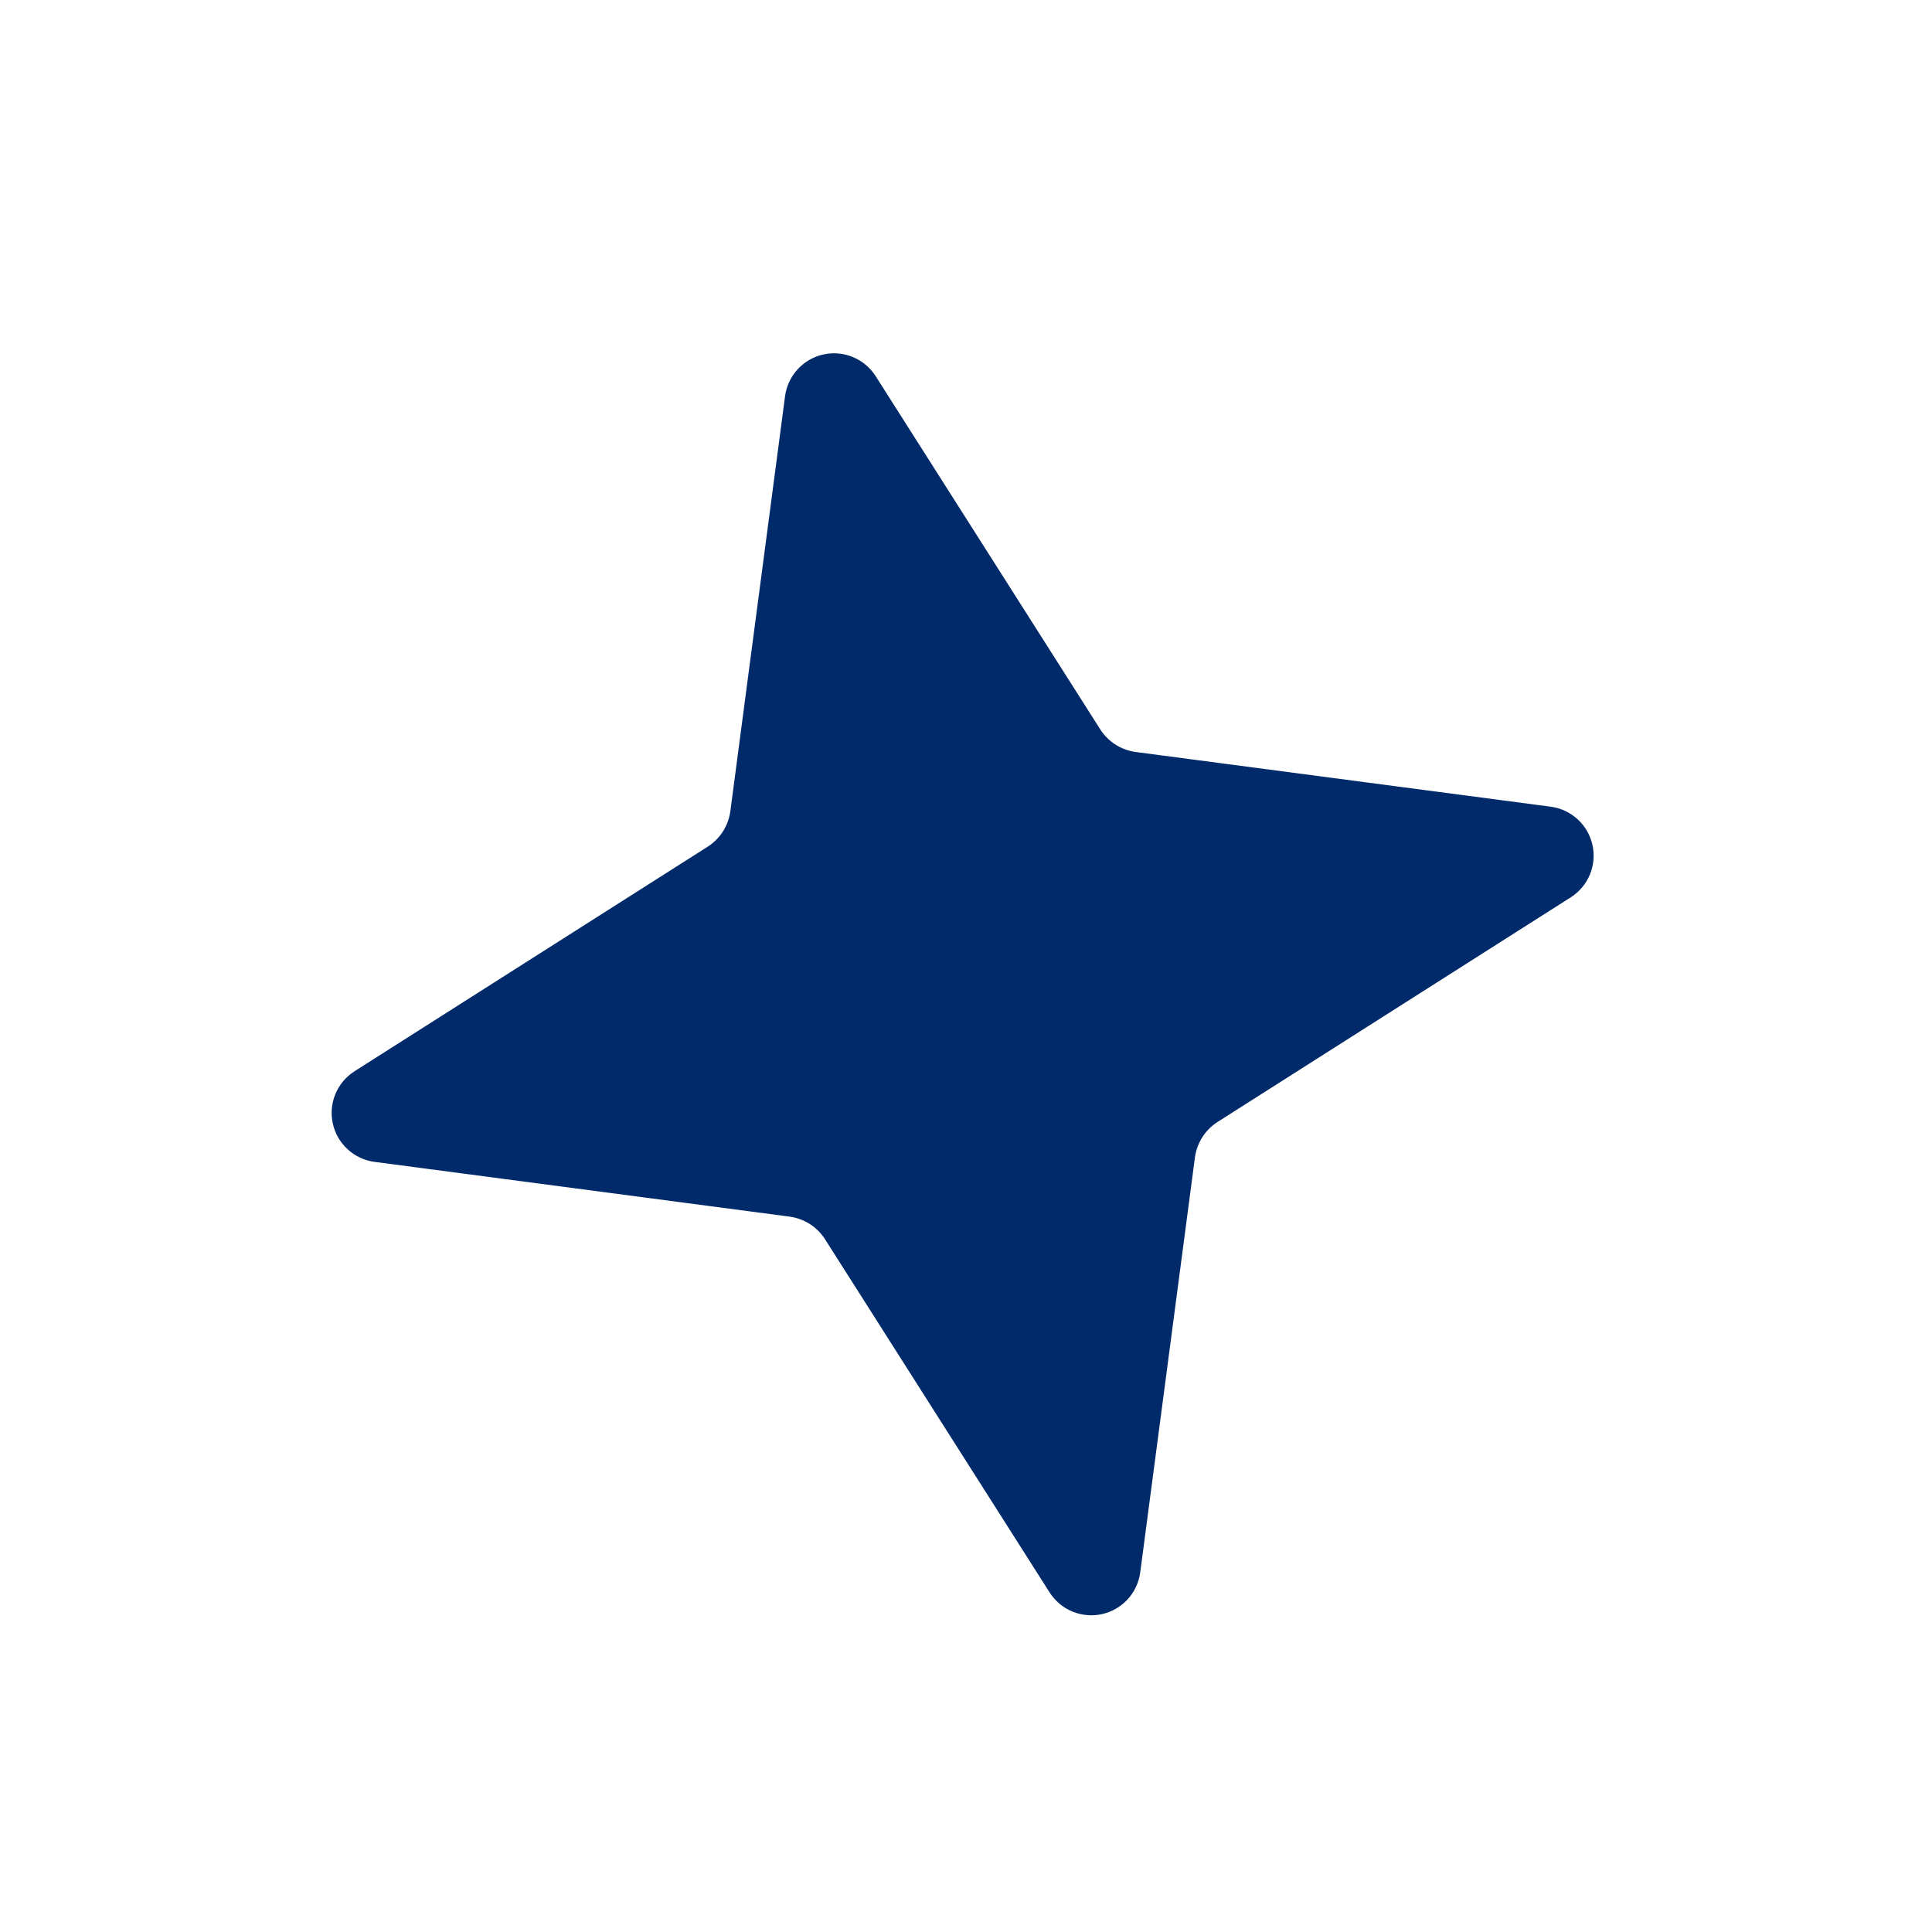 <svg width="44" height="44" viewBox="0 0 44 44" fill="none" xmlns="http://www.w3.org/2000/svg">
<path d="M27.214 26.357L25.967 35.817C25.935 36.045 25.835 36.257 25.679 36.426C25.524 36.594 25.32 36.711 25.096 36.761C24.872 36.81 24.638 36.79 24.425 36.703C24.213 36.616 24.033 36.465 23.908 36.273L18.788 28.221C18.699 28.082 18.581 27.964 18.442 27.876C18.303 27.787 18.146 27.73 17.983 27.708L8.523 26.46C8.296 26.429 8.083 26.328 7.915 26.172C7.746 26.017 7.629 25.813 7.58 25.589C7.53 25.365 7.55 25.131 7.637 24.919C7.725 24.706 7.875 24.526 8.068 24.401L16.12 19.281C16.258 19.192 16.376 19.074 16.465 18.935C16.553 18.796 16.61 18.64 16.633 18.477L17.88 9.016C17.912 8.789 18.012 8.577 18.168 8.408C18.323 8.239 18.527 8.122 18.751 8.073C18.975 8.023 19.209 8.043 19.422 8.131C19.634 8.218 19.814 8.368 19.939 8.561L25.059 16.613C25.148 16.752 25.266 16.869 25.405 16.958C25.544 17.046 25.701 17.104 25.864 17.126L35.324 18.373C35.551 18.405 35.764 18.505 35.932 18.661C36.101 18.817 36.218 19.02 36.267 19.244C36.317 19.469 36.297 19.703 36.21 19.915C36.122 20.127 35.972 20.308 35.779 20.432L27.727 25.553C27.589 25.642 27.471 25.76 27.383 25.898C27.294 26.037 27.237 26.194 27.214 26.357V26.357Z" fill="#002A6A"/>
</svg>
